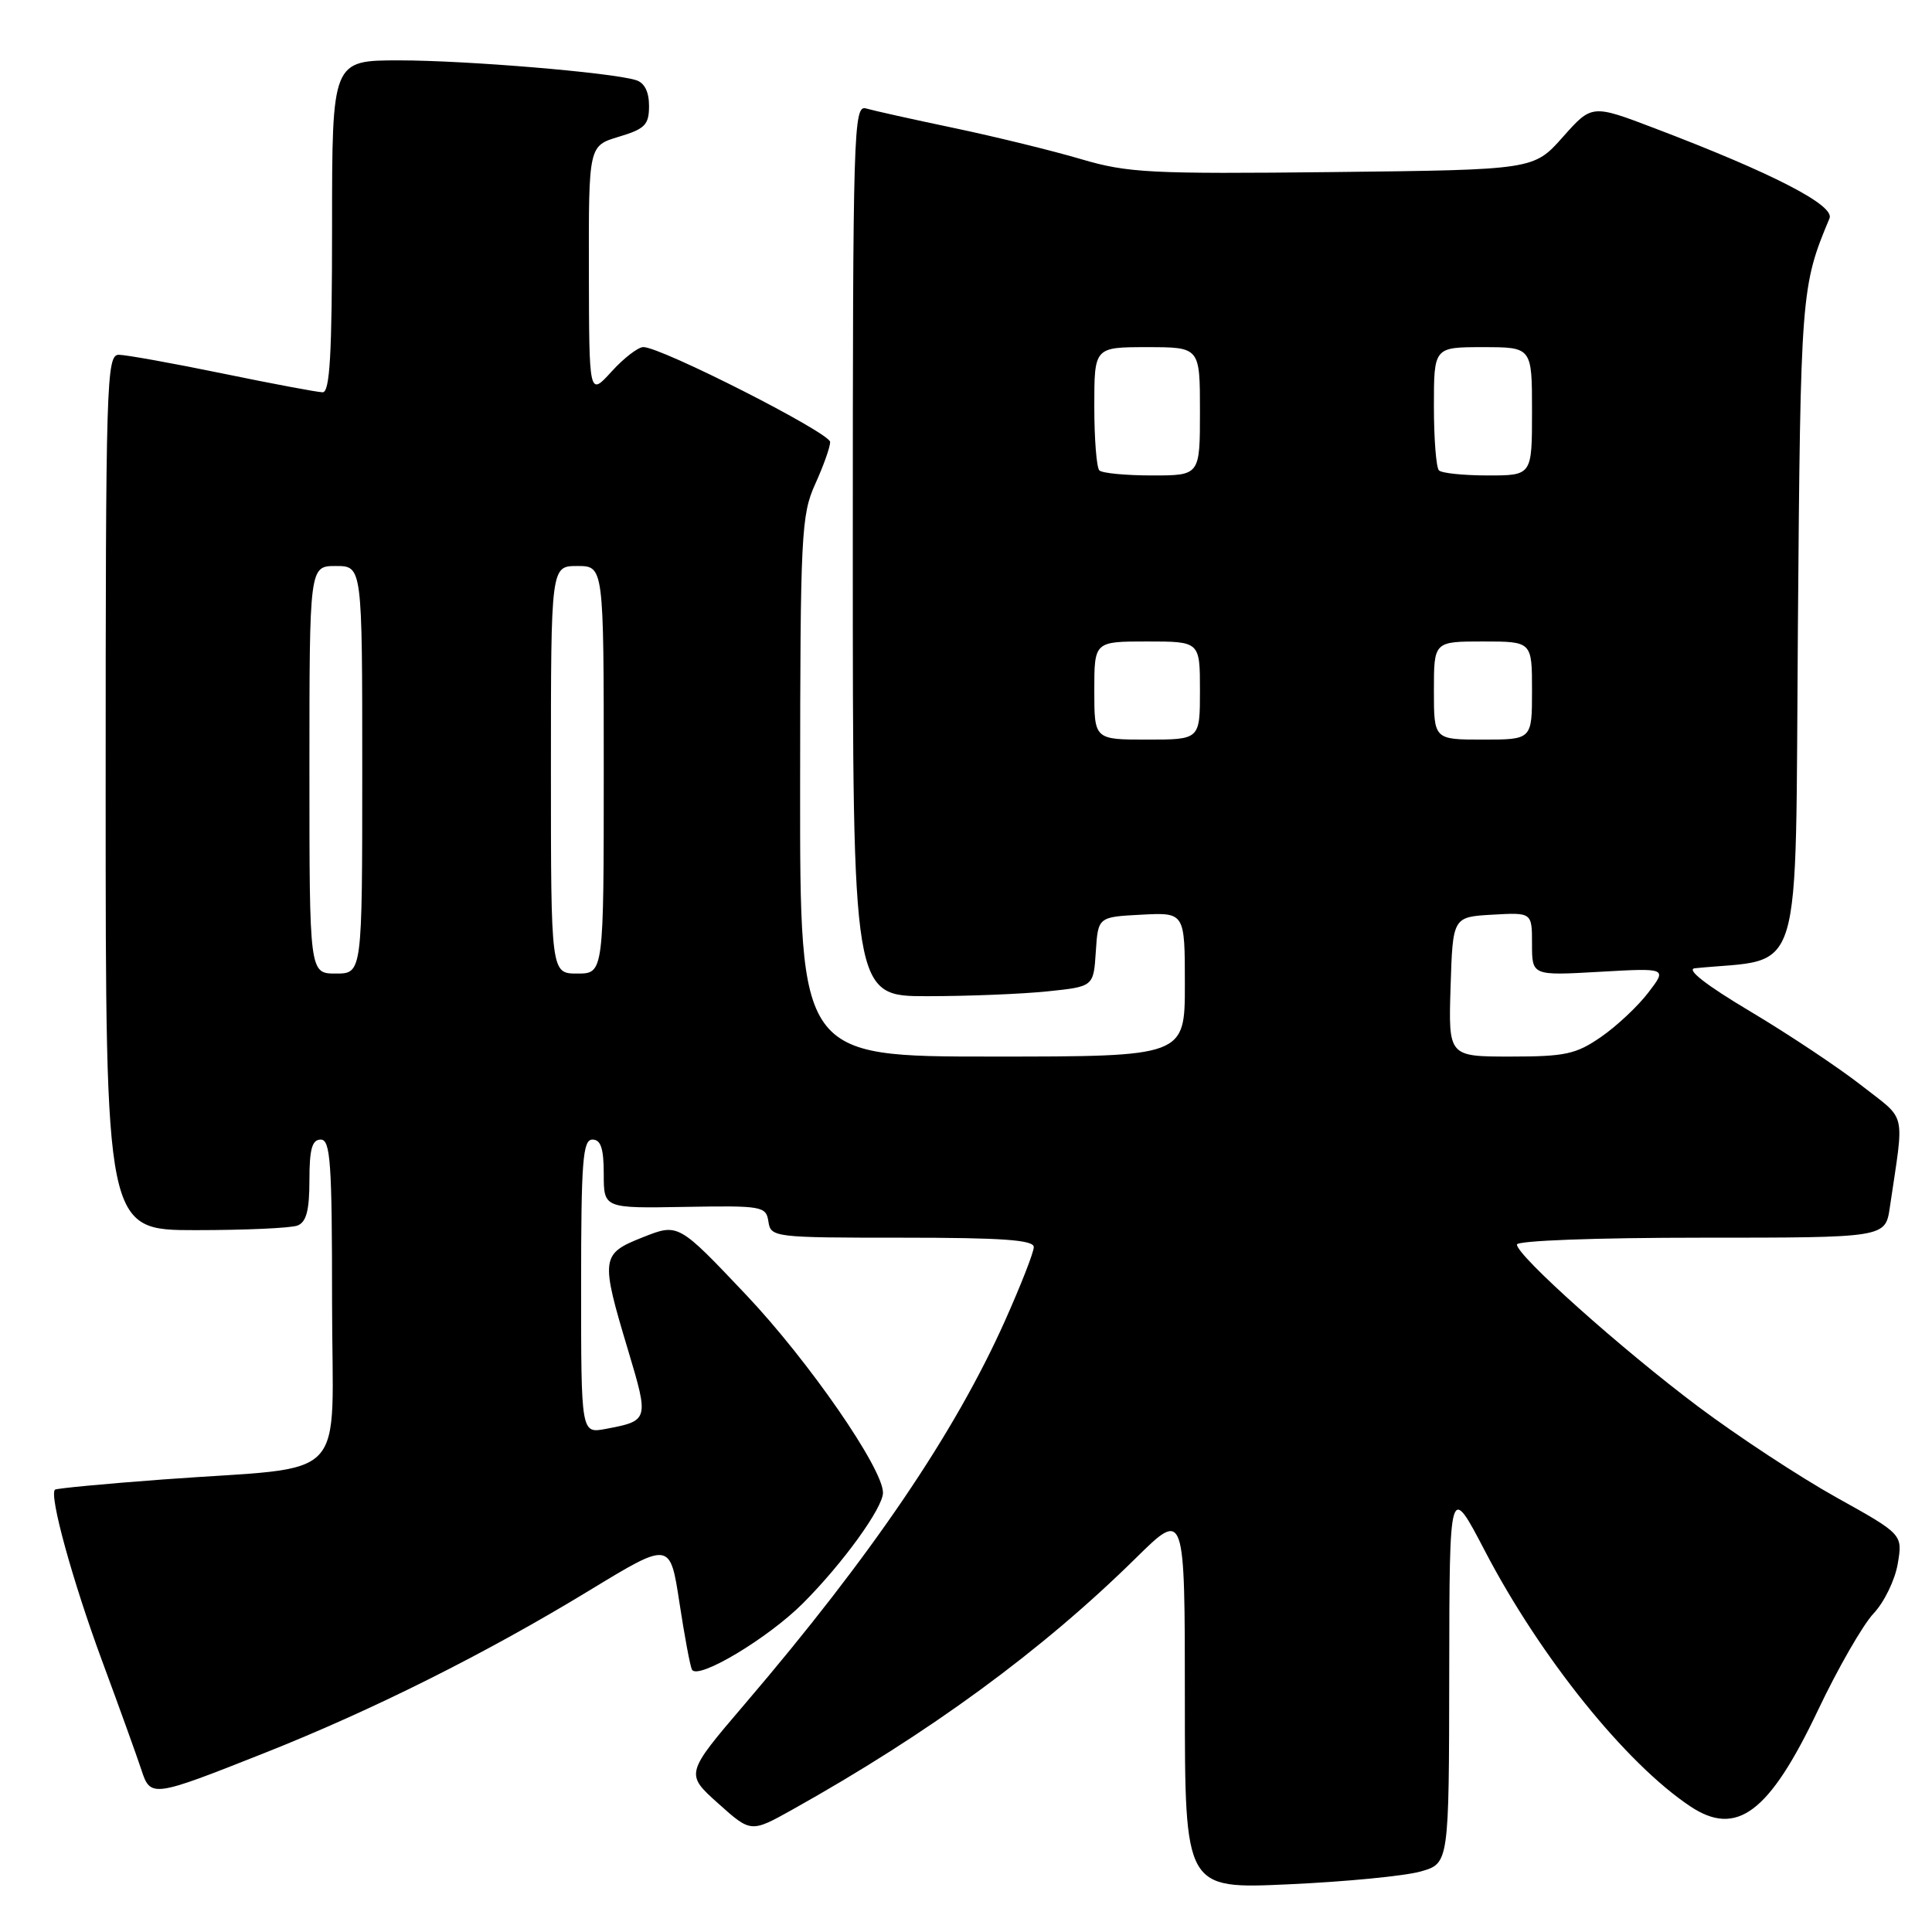 <?xml version="1.0" encoding="UTF-8" standalone="no"?>
<!DOCTYPE svg PUBLIC "-//W3C//DTD SVG 1.1//EN" "http://www.w3.org/Graphics/SVG/1.1/DTD/svg11.dtd" >
<svg xmlns="http://www.w3.org/2000/svg" xmlns:xlink="http://www.w3.org/1999/xlink" version="1.1" viewBox="0 0 256 256">
 <g >
 <path fill="currentColor"
d=" M 188.25 247.98 C 192.00 246.91 192.00 246.91 192.03 221.70 C 192.06 196.50 192.06 196.50 196.78 205.55 C 204.11 219.59 215.42 233.66 223.97 239.35 C 230.12 243.45 234.43 240.21 240.87 226.66 C 243.52 221.07 246.85 215.29 248.25 213.80 C 249.66 212.32 251.10 209.35 251.46 207.21 C 252.12 203.31 252.12 203.31 243.32 198.41 C 238.47 195.71 230.23 190.29 225.00 186.37 C 214.77 178.69 201.00 166.38 201.00 164.91 C 201.00 164.39 211.49 164.00 225.41 164.00 C 249.82 164.00 249.82 164.00 250.41 160.00 C 252.34 146.89 252.74 148.61 246.64 143.82 C 243.61 141.45 236.97 137.03 231.89 134.00 C 226.06 130.53 223.37 128.43 224.58 128.30 C 239.18 126.82 237.85 131.22 238.23 83.19 C 238.58 38.72 238.65 37.93 242.42 28.93 C 243.14 27.20 234.86 22.93 219.21 16.98 C 210.93 13.83 210.93 13.83 207.08 18.16 C 203.23 22.50 203.23 22.50 176.63 22.80 C 152.42 23.07 149.42 22.91 143.26 21.09 C 139.54 19.99 132.00 18.14 126.50 16.98 C 121.00 15.83 115.71 14.65 114.75 14.37 C 113.10 13.89 113.00 17.15 113.00 72.93 C 113.00 132.00 113.00 132.00 122.85 132.00 C 128.27 132.00 135.45 131.71 138.80 131.36 C 144.90 130.73 144.90 130.73 145.20 126.11 C 145.50 121.50 145.50 121.50 151.25 121.20 C 157.00 120.90 157.00 120.90 157.00 130.45 C 157.00 140.00 157.00 140.00 131.50 140.00 C 106.00 140.00 106.00 140.00 106.02 104.25 C 106.04 70.79 106.17 68.22 108.02 64.14 C 109.11 61.74 110.00 59.24 110.00 58.57 C 110.00 57.36 87.59 45.97 85.24 45.99 C 84.54 46.00 82.64 47.46 81.02 49.25 C 78.06 52.50 78.06 52.50 78.03 35.91 C 78.00 19.32 78.00 19.32 82.00 18.12 C 85.47 17.08 86.00 16.54 86.00 14.03 C 86.00 12.14 85.39 10.95 84.25 10.61 C 80.90 9.59 61.73 8.00 52.89 8.00 C 44.00 8.00 44.00 8.00 44.00 30.00 C 44.00 46.94 43.71 52.00 42.75 51.98 C 42.06 51.97 36.10 50.85 29.50 49.49 C 22.90 48.13 16.71 47.02 15.75 47.01 C 14.10 47.00 14.00 50.42 14.00 105.00 C 14.00 163.00 14.00 163.00 25.92 163.00 C 32.47 163.00 38.55 162.73 39.42 162.39 C 40.59 161.94 41.00 160.39 41.00 156.39 C 41.00 152.27 41.35 151.00 42.50 151.00 C 43.79 151.00 44.00 154.05 44.00 172.44 C 44.00 197.10 46.80 194.16 21.55 196.04 C 13.87 196.61 7.45 197.22 7.28 197.39 C 6.50 198.17 9.61 209.46 13.50 220.00 C 15.84 226.32 18.19 232.85 18.73 234.50 C 19.94 238.21 20.17 238.18 35.00 232.30 C 49.36 226.61 64.35 219.11 78.15 210.71 C 88.79 204.24 88.79 204.24 90.03 212.37 C 90.71 216.84 91.46 220.83 91.69 221.24 C 92.48 222.64 101.75 217.09 106.39 212.45 C 111.66 207.18 117.00 199.80 117.00 197.79 C 117.00 194.57 107.15 180.33 98.87 171.58 C 89.88 162.08 89.88 162.08 85.19 163.94 C 79.61 166.15 79.54 166.65 83.25 179.00 C 86.00 188.18 85.97 188.26 80.25 189.34 C 77.00 189.95 77.00 189.95 77.00 170.47 C 77.00 153.83 77.22 151.00 78.50 151.00 C 79.61 151.00 80.00 152.17 80.00 155.56 C 80.00 160.11 80.00 160.11 90.75 159.92 C 101.03 159.74 101.51 159.83 101.82 161.87 C 102.13 163.95 102.54 164.00 119.57 164.00 C 132.86 164.00 137.00 164.30 136.98 165.25 C 136.98 165.94 135.26 170.32 133.17 175.00 C 126.52 189.87 115.47 206.16 98.71 225.77 C 90.79 235.04 90.79 235.04 95.15 238.95 C 99.50 242.85 99.50 242.85 105.00 239.78 C 123.17 229.62 138.07 218.71 150.52 206.44 C 157.00 200.06 157.00 200.06 157.00 225.18 C 157.00 250.31 157.00 250.31 170.75 249.68 C 178.31 249.34 186.19 248.57 188.25 247.98 Z  M 192.21 130.75 C 192.50 121.50 192.50 121.50 197.75 121.20 C 203.00 120.90 203.00 120.90 203.00 125.09 C 203.00 129.28 203.00 129.28 211.95 128.77 C 220.91 128.26 220.91 128.26 218.42 131.51 C 217.05 133.31 214.24 135.95 212.16 137.39 C 208.84 139.69 207.41 140.00 200.16 140.00 C 191.92 140.00 191.92 140.00 192.21 130.75 Z  M 41.00 102.00 C 41.00 75.00 41.00 75.00 44.50 75.00 C 48.00 75.00 48.00 75.00 48.00 102.00 C 48.00 129.00 48.00 129.00 44.50 129.00 C 41.00 129.00 41.00 129.00 41.00 102.00 Z  M 73.00 102.00 C 73.00 75.00 73.00 75.00 76.50 75.00 C 80.00 75.00 80.00 75.00 80.00 102.00 C 80.00 129.00 80.00 129.00 76.50 129.00 C 73.00 129.00 73.00 129.00 73.00 102.00 Z  M 145.00 91.50 C 145.00 85.00 145.00 85.00 152.00 85.00 C 159.00 85.00 159.00 85.00 159.00 91.50 C 159.00 98.00 159.00 98.00 152.00 98.00 C 145.00 98.00 145.00 98.00 145.00 91.50 Z  M 190.00 91.50 C 190.00 85.00 190.00 85.00 196.50 85.00 C 203.00 85.00 203.00 85.00 203.00 91.50 C 203.00 98.00 203.00 98.00 196.50 98.00 C 190.00 98.00 190.00 98.00 190.00 91.50 Z  M 145.67 62.33 C 145.30 61.97 145.00 58.14 145.00 53.83 C 145.00 46.00 145.00 46.00 152.00 46.00 C 159.00 46.00 159.00 46.00 159.00 54.50 C 159.00 63.00 159.00 63.00 152.67 63.00 C 149.18 63.00 146.03 62.70 145.67 62.33 Z  M 190.67 62.33 C 190.30 61.97 190.00 58.14 190.00 53.83 C 190.00 46.00 190.00 46.00 196.50 46.00 C 203.00 46.00 203.00 46.00 203.00 54.50 C 203.00 63.00 203.00 63.00 197.17 63.00 C 193.96 63.00 191.03 62.70 190.67 62.33 Z "/>
</g>
</svg>